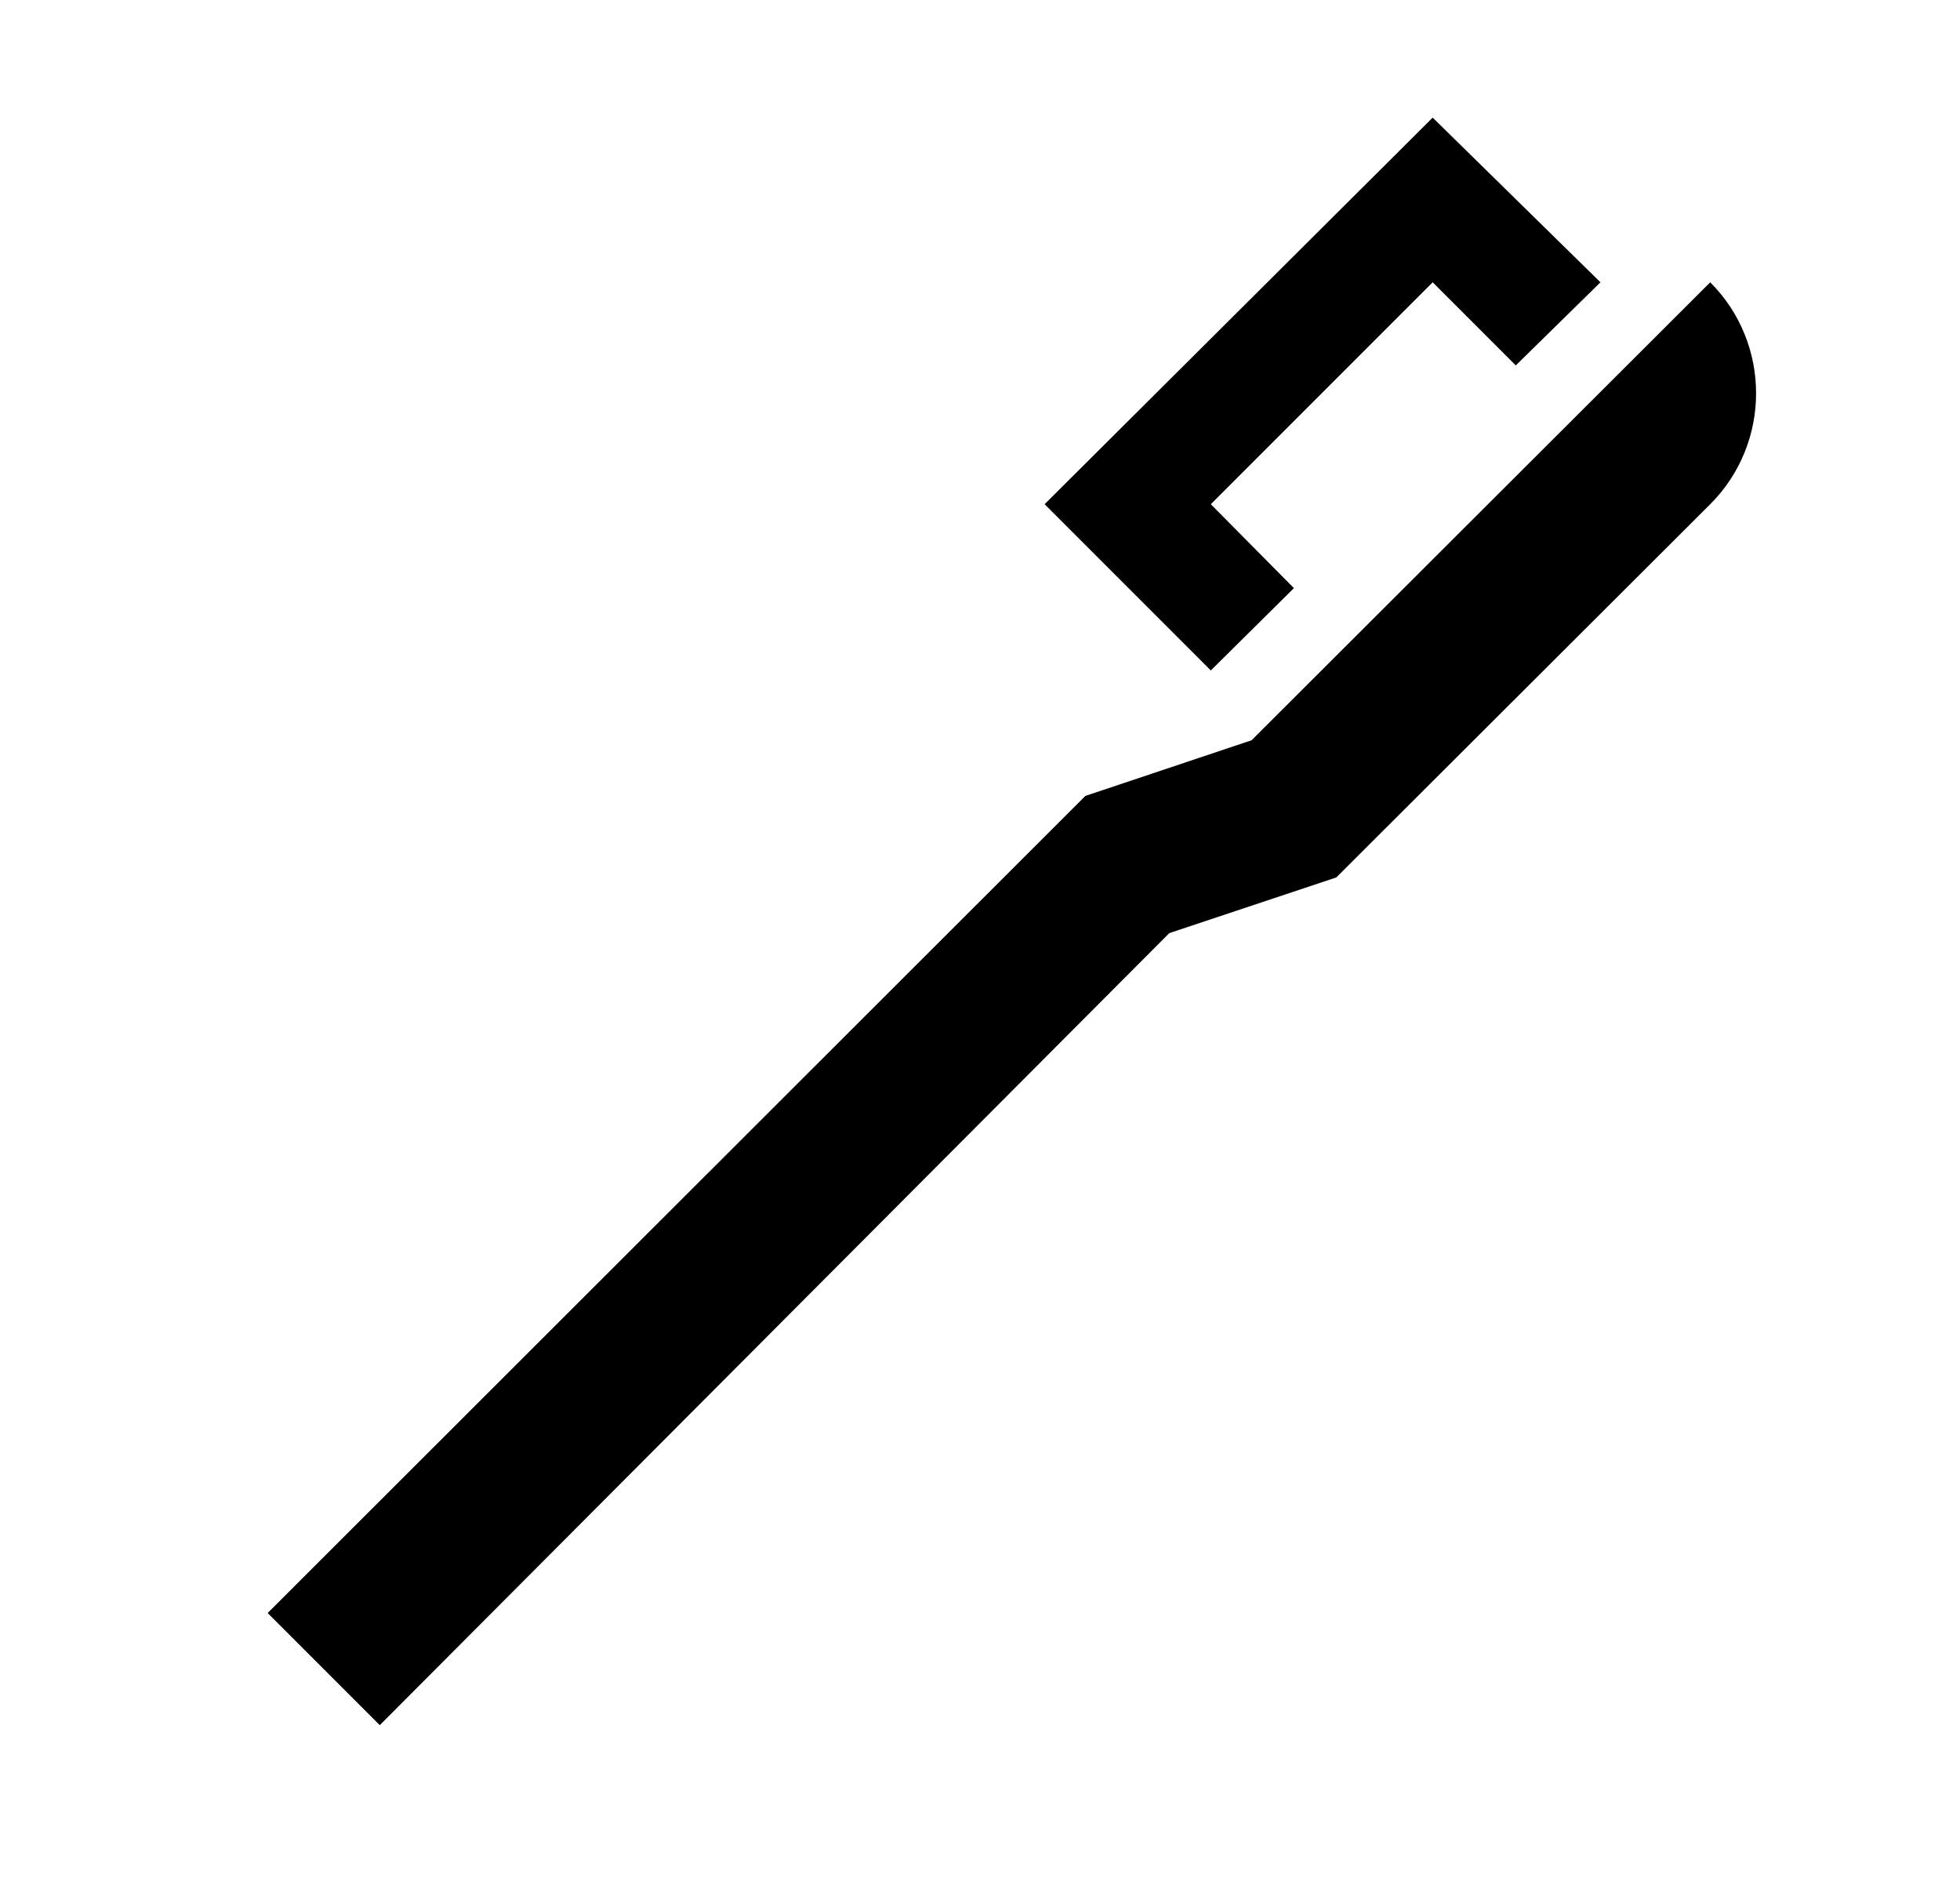 <svg id="1" viewBox="0 0 25 24" xmlns="http://www.w3.org/2000/svg">
<g id="896">
<path id="Vector" d="M13.324 6.43L15.444 8.55L16.504 7.5L15.444 6.43L18.274 3.6L19.334 4.66L20.414 3.6L18.274 1.5M3.414 20.57L4.844 22L14.914 11.9L17.044 11.19L21.814 6.43C22.594 5.65 22.594 4.38 21.814 3.6L15.964 9.44L13.844 10.15L3.414 20.57Z"/>
</g>
</svg>
